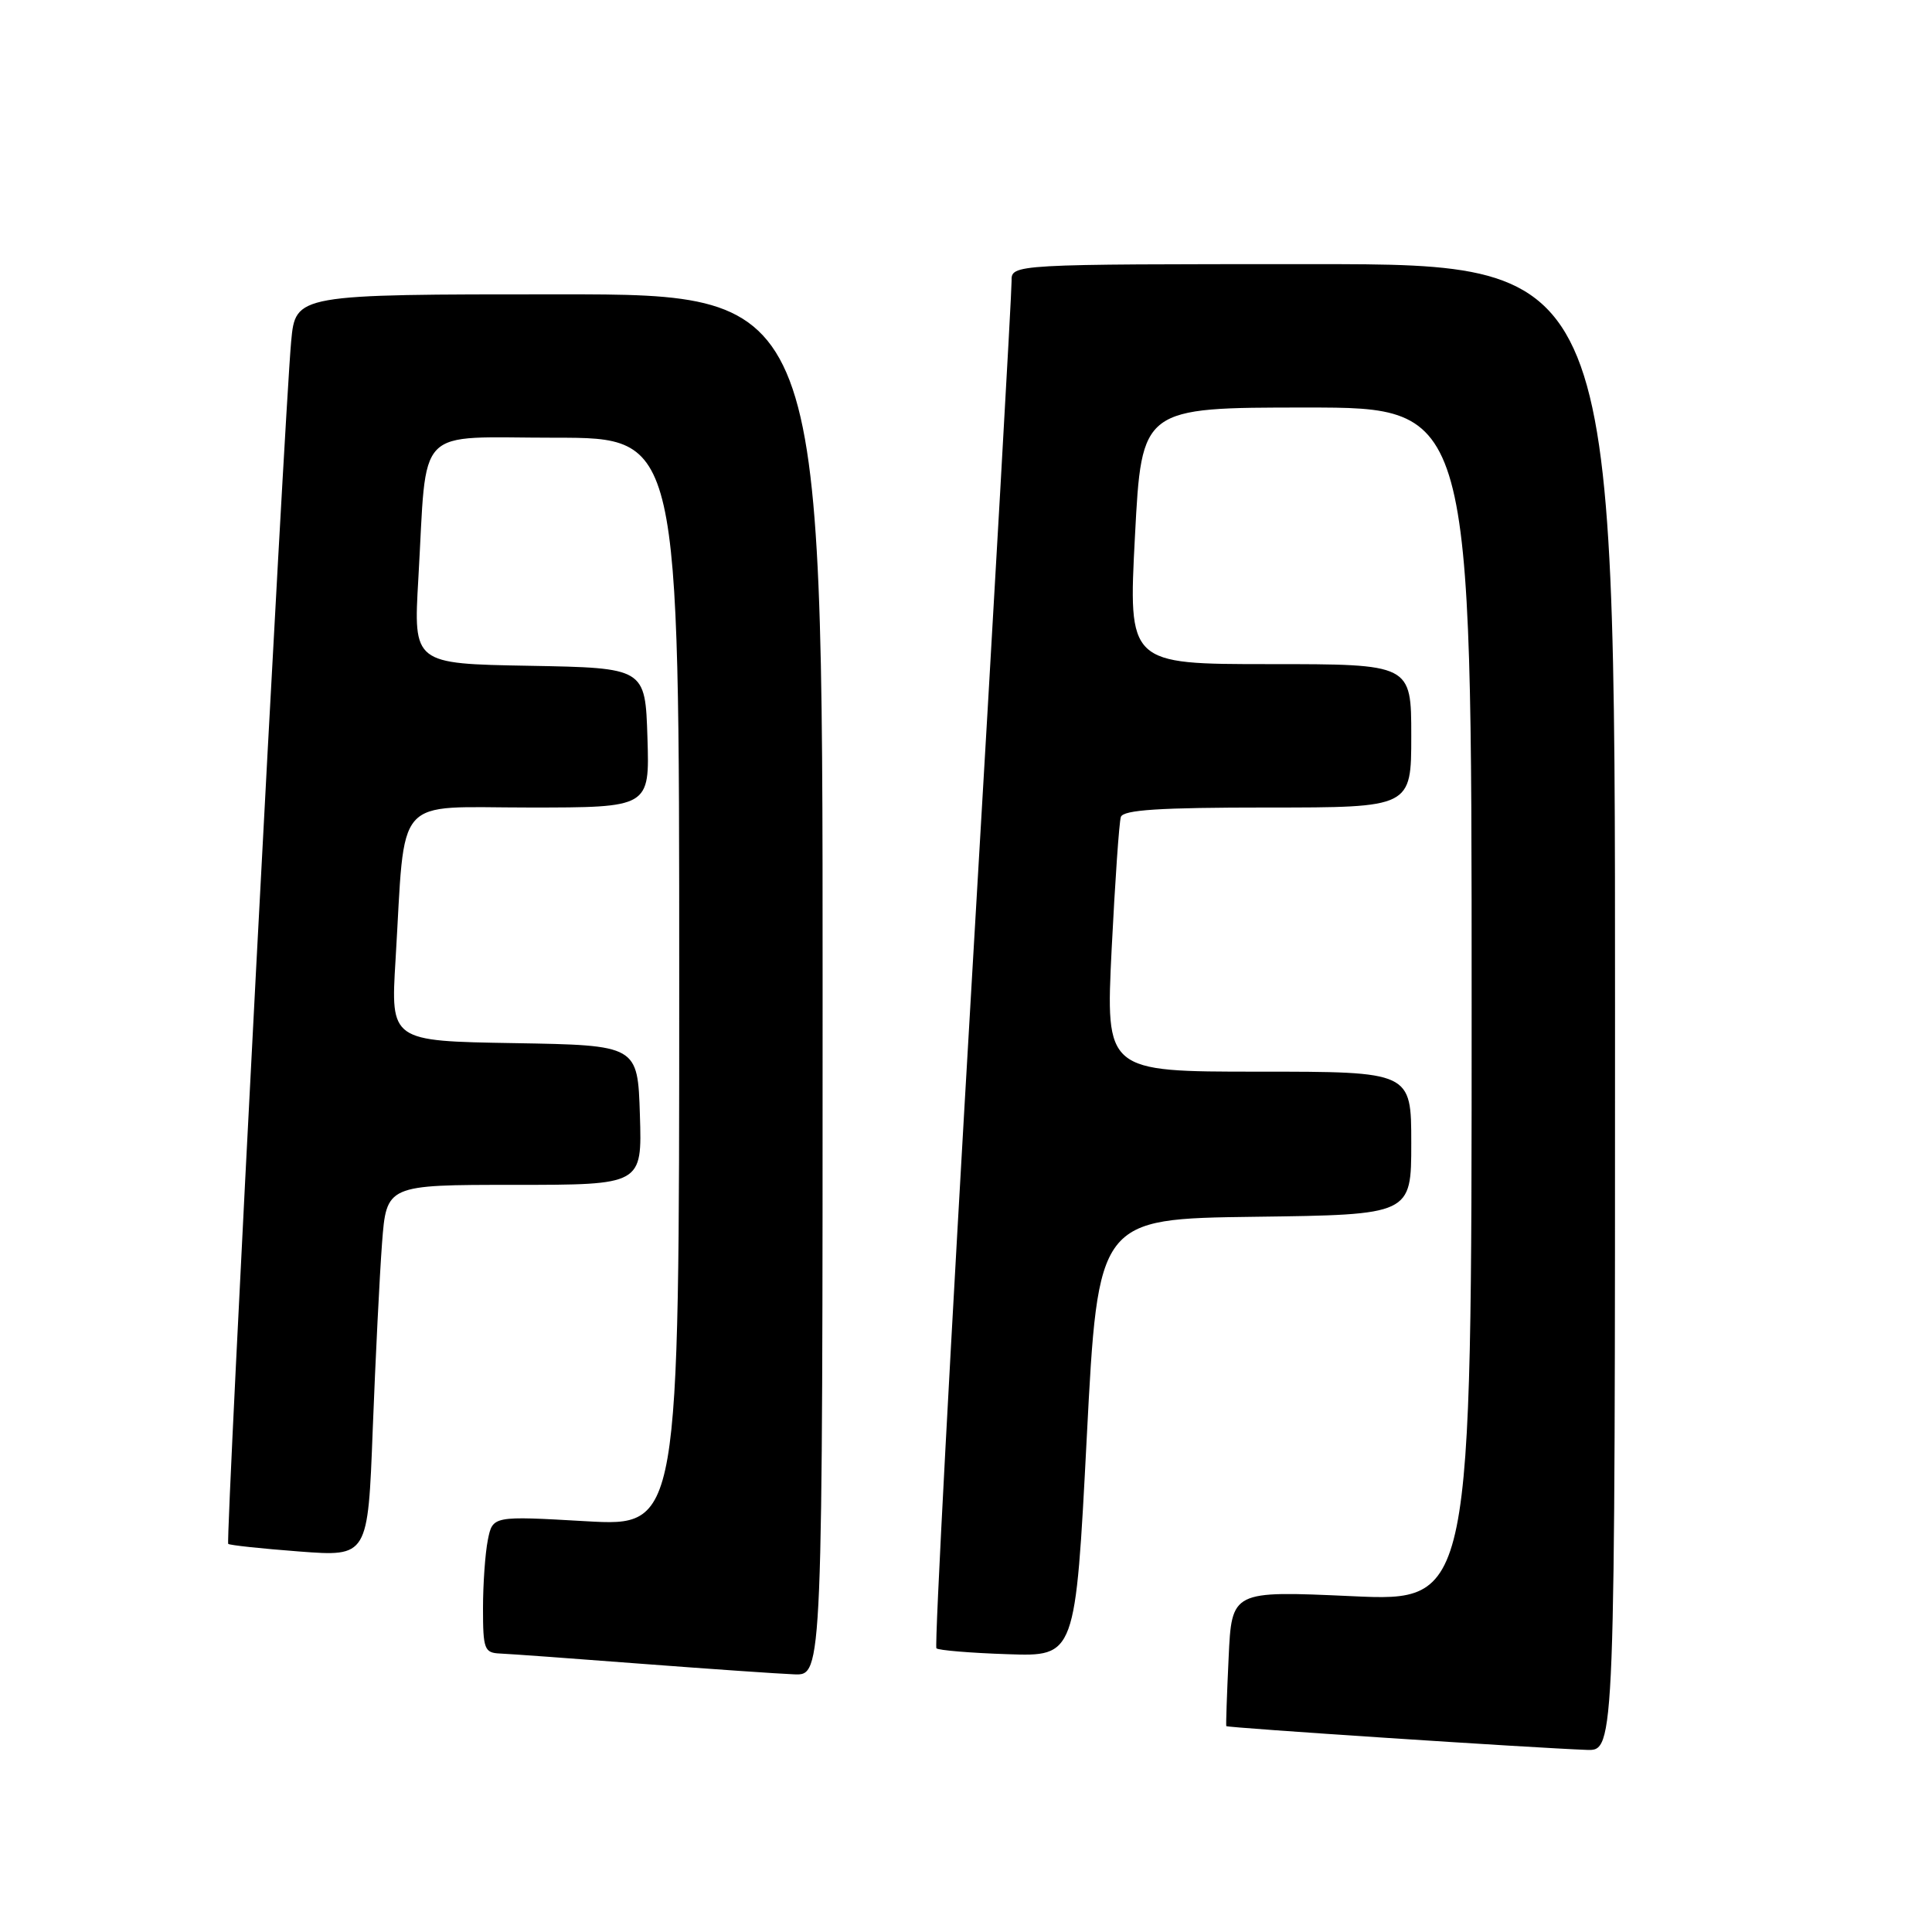 <?xml version="1.0" encoding="UTF-8" standalone="no"?>
<!DOCTYPE svg PUBLIC "-//W3C//DTD SVG 1.1//EN" "http://www.w3.org/Graphics/SVG/1.1/DTD/svg11.dtd" >
<svg xmlns="http://www.w3.org/2000/svg" xmlns:xlink="http://www.w3.org/1999/xlink" version="1.1" viewBox="0 0 256 256">
 <g >
 <path fill="currentColor"
d=" M 214.00 133.50 C 214.00 35.00 214.00 35.00 174.00 35.00 C 134.00 35.00 134.00 35.00 134.04 37.25 C 134.07 38.49 131.73 79.65 128.84 128.71 C 125.96 177.78 123.81 218.15 124.08 218.41 C 124.34 218.67 128.59 219.03 133.53 219.19 C 142.50 219.50 142.50 219.50 144.00 190.50 C 145.50 161.50 145.50 161.50 166.25 161.23 C 187.00 160.96 187.00 160.96 187.00 151.48 C 187.00 142.00 187.00 142.00 166.75 142.00 C 146.50 142.00 146.50 142.00 147.30 125.75 C 147.75 116.81 148.29 108.94 148.52 108.25 C 148.84 107.31 153.63 107.00 167.97 107.00 C 187.00 107.00 187.00 107.00 187.00 97.50 C 187.00 88.00 187.00 88.00 168.25 88.00 C 149.50 88.00 149.50 88.00 150.39 71.00 C 151.28 54.00 151.28 54.00 173.14 54.00 C 195.00 54.00 195.00 54.00 195.00 133.11 C 195.00 212.23 195.00 212.23 179.11 211.50 C 163.21 210.78 163.21 210.78 162.80 219.64 C 162.57 224.51 162.43 228.60 162.49 228.72 C 162.60 228.94 203.20 231.61 210.25 231.87 C 214.00 232.00 214.00 232.00 214.00 133.50 Z  M 109.00 130.50 C 109.00 39.00 109.00 39.00 74.08 39.00 C 39.16 39.00 39.16 39.00 38.58 45.25 C 37.69 54.82 29.87 204.20 30.24 204.57 C 30.42 204.75 34.65 205.20 39.65 205.58 C 48.75 206.27 48.75 206.27 49.39 189.38 C 49.75 180.10 50.30 169.01 50.62 164.75 C 51.21 157.00 51.21 157.00 68.14 157.00 C 85.08 157.00 85.08 157.00 84.79 147.75 C 84.50 138.50 84.50 138.50 68.13 138.22 C 51.76 137.95 51.76 137.95 52.41 127.22 C 53.75 104.96 51.96 107.00 70.13 107.00 C 86.08 107.00 86.08 107.00 85.79 97.75 C 85.50 88.50 85.50 88.50 70.14 88.22 C 54.78 87.95 54.78 87.95 55.43 76.72 C 56.63 56.01 54.70 58.00 73.59 58.00 C 90.00 58.00 90.00 58.00 90.00 130.14 C 90.00 202.27 90.00 202.27 77.64 201.57 C 65.28 200.86 65.28 200.86 64.64 204.06 C 64.29 205.81 64.00 209.89 64.00 213.12 C 64.00 218.52 64.18 219.01 66.25 219.10 C 67.49 219.15 75.92 219.76 85.00 220.46 C 94.08 221.15 103.19 221.78 105.25 221.86 C 109.00 222.00 109.00 222.00 109.00 130.50 Z "/>
</g>
</svg>
